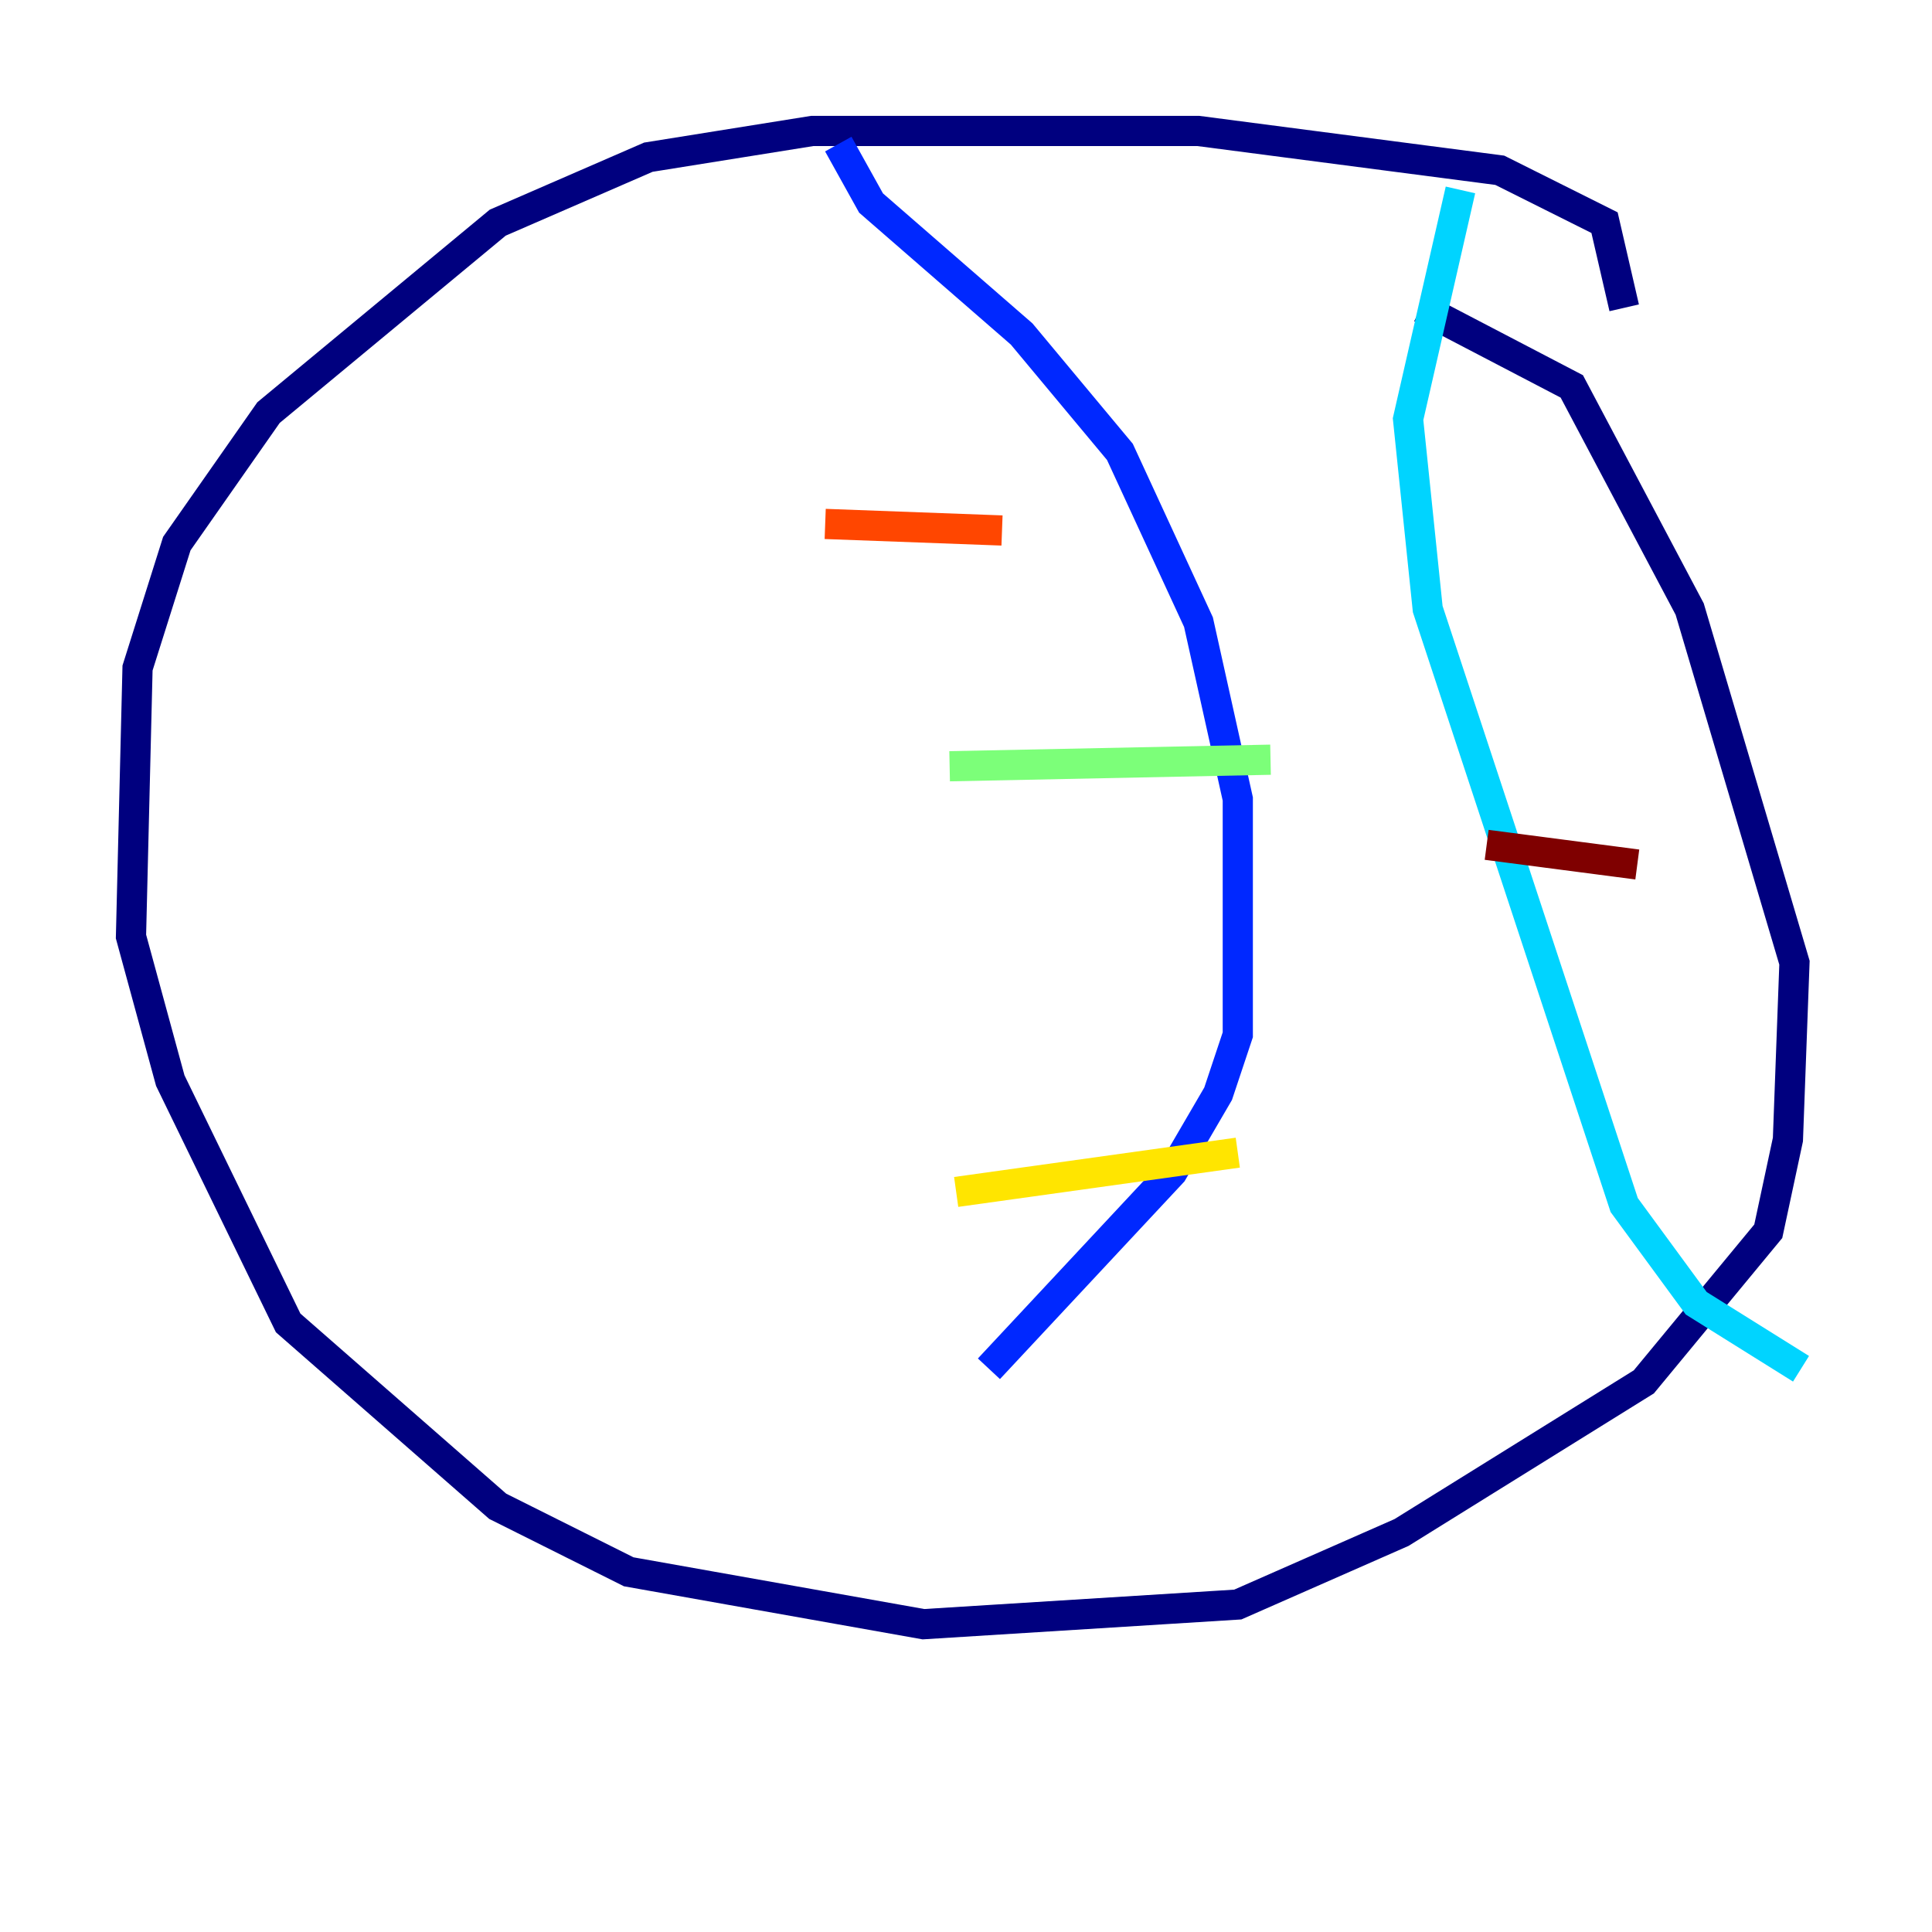 <?xml version="1.0" encoding="utf-8" ?>
<svg baseProfile="tiny" height="128" version="1.2" viewBox="0,0,128,128" width="128" xmlns="http://www.w3.org/2000/svg" xmlns:ev="http://www.w3.org/2001/xml-events" xmlns:xlink="http://www.w3.org/1999/xlink"><defs /><polyline fill="none" points="107.607,20.393 106.305,14.752 99.363,11.281 79.403,8.678 53.803,8.678 42.956,10.414 32.976,14.752 17.79,27.336 11.715,36.014 9.112,44.258 8.678,62.047 11.281,71.593 19.091,87.647 32.976,99.797 41.654,104.136 61.18,107.607 82.007,106.305 92.854,101.532 108.909,91.552 117.153,81.573 118.454,75.498 118.888,63.783 111.946,40.352 104.136,25.6 94.156,20.393" stroke="#00007f" stroke-width="2" /><polyline fill="none" points="55.539,9.546 57.709,13.451 67.688,22.129 74.197,29.939 79.403,41.22 82.007,52.936 82.007,68.556 80.705,72.461 77.668,77.668 65.519,90.685" stroke="#0028ff" stroke-width="2" /><polyline fill="none" points="96.759,12.583 93.288,27.77 94.59,40.352 107.607,79.837 112.38,86.346 119.322,90.685" stroke="#00d4ff" stroke-width="2" /><polyline fill="none" points="62.915,50.766 84.176,50.332" stroke="#7cff79" stroke-width="2" /><polyline fill="none" points="63.349,78.969 82.007,76.366" stroke="#ffe500" stroke-width="2" /><polyline fill="none" points="54.671,34.712 66.386,35.146" stroke="#ff4600" stroke-width="2" /><polyline fill="none" points="98.495,55.973 108.475,57.275" stroke="#7f0000" stroke-width="2" /></svg>